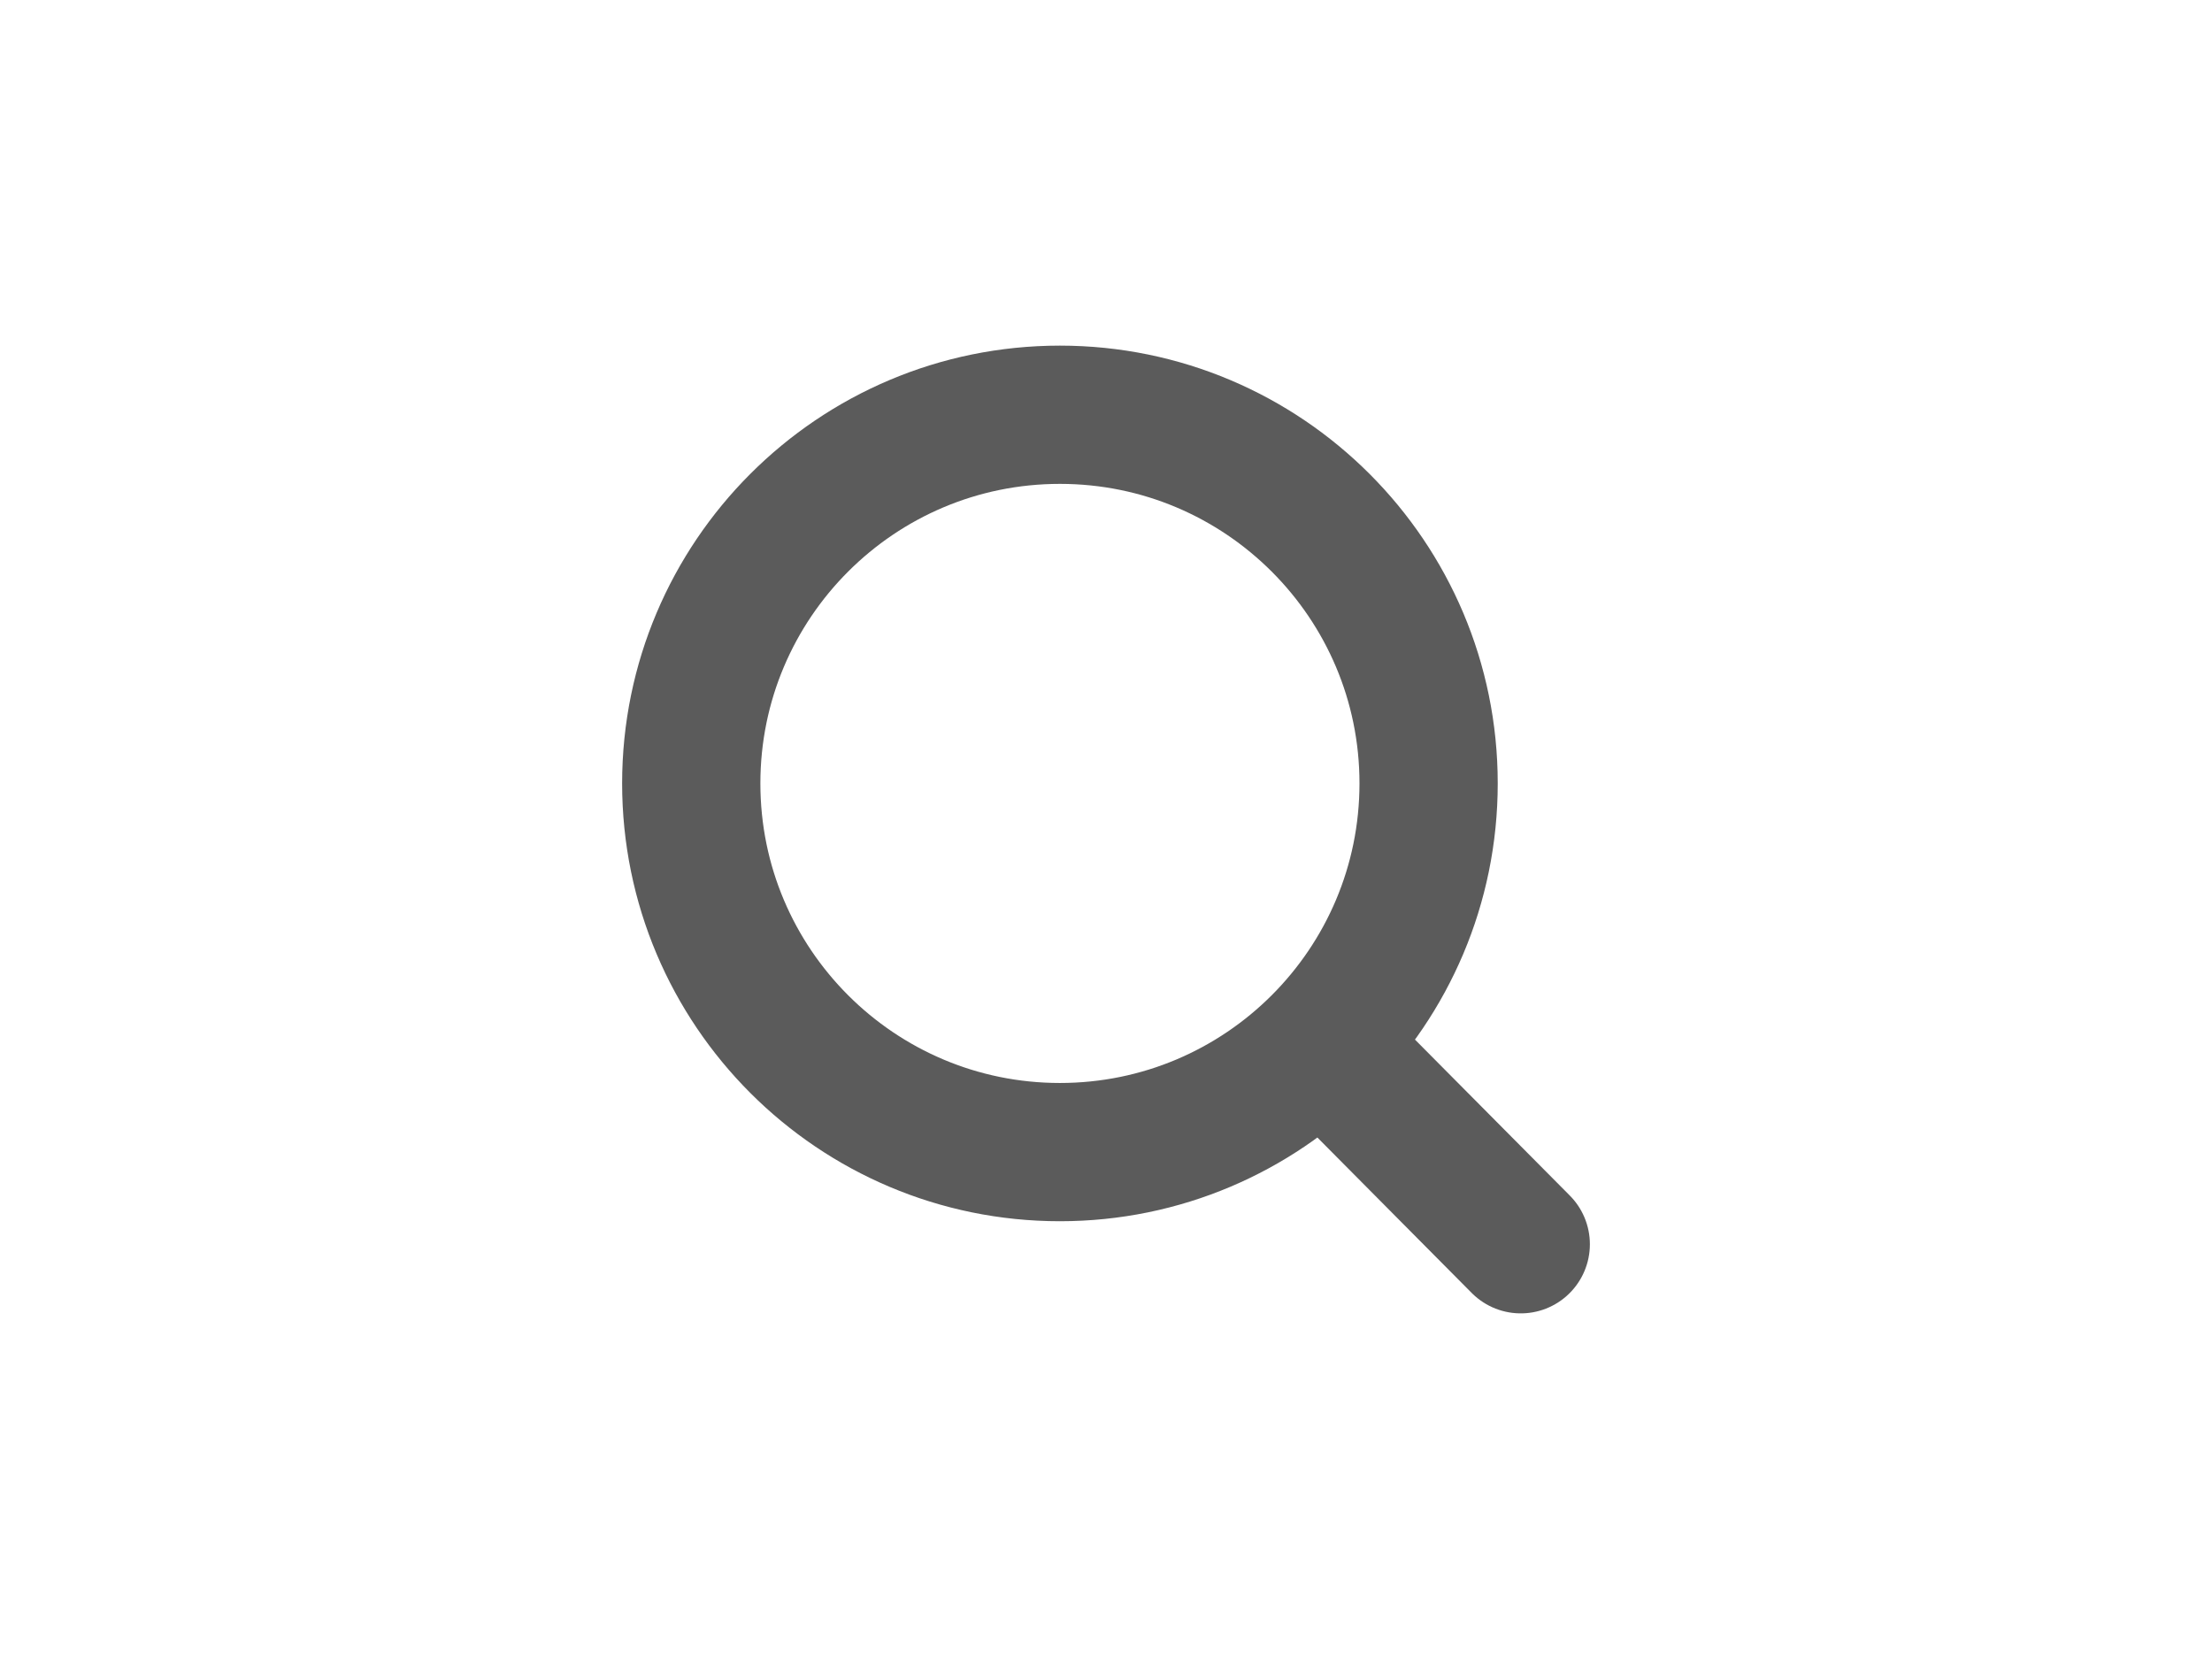 <svg width="32" height="24" viewBox="0 0 32 24" fill="none" xmlns="http://www.w3.org/2000/svg">
<path d="M19.115 15.094L22 18M20.667 11.333C20.667 14.279 18.279 16.667 15.333 16.667C12.388 16.667 10 14.279 10 11.333C10 8.388 12.388 6 15.333 6C18.279 6 20.667 8.388 20.667 11.333Z" stroke="#5B5B5B" stroke-width="2" stroke-linecap="round" stroke-linejoin="round"/>
</svg>
